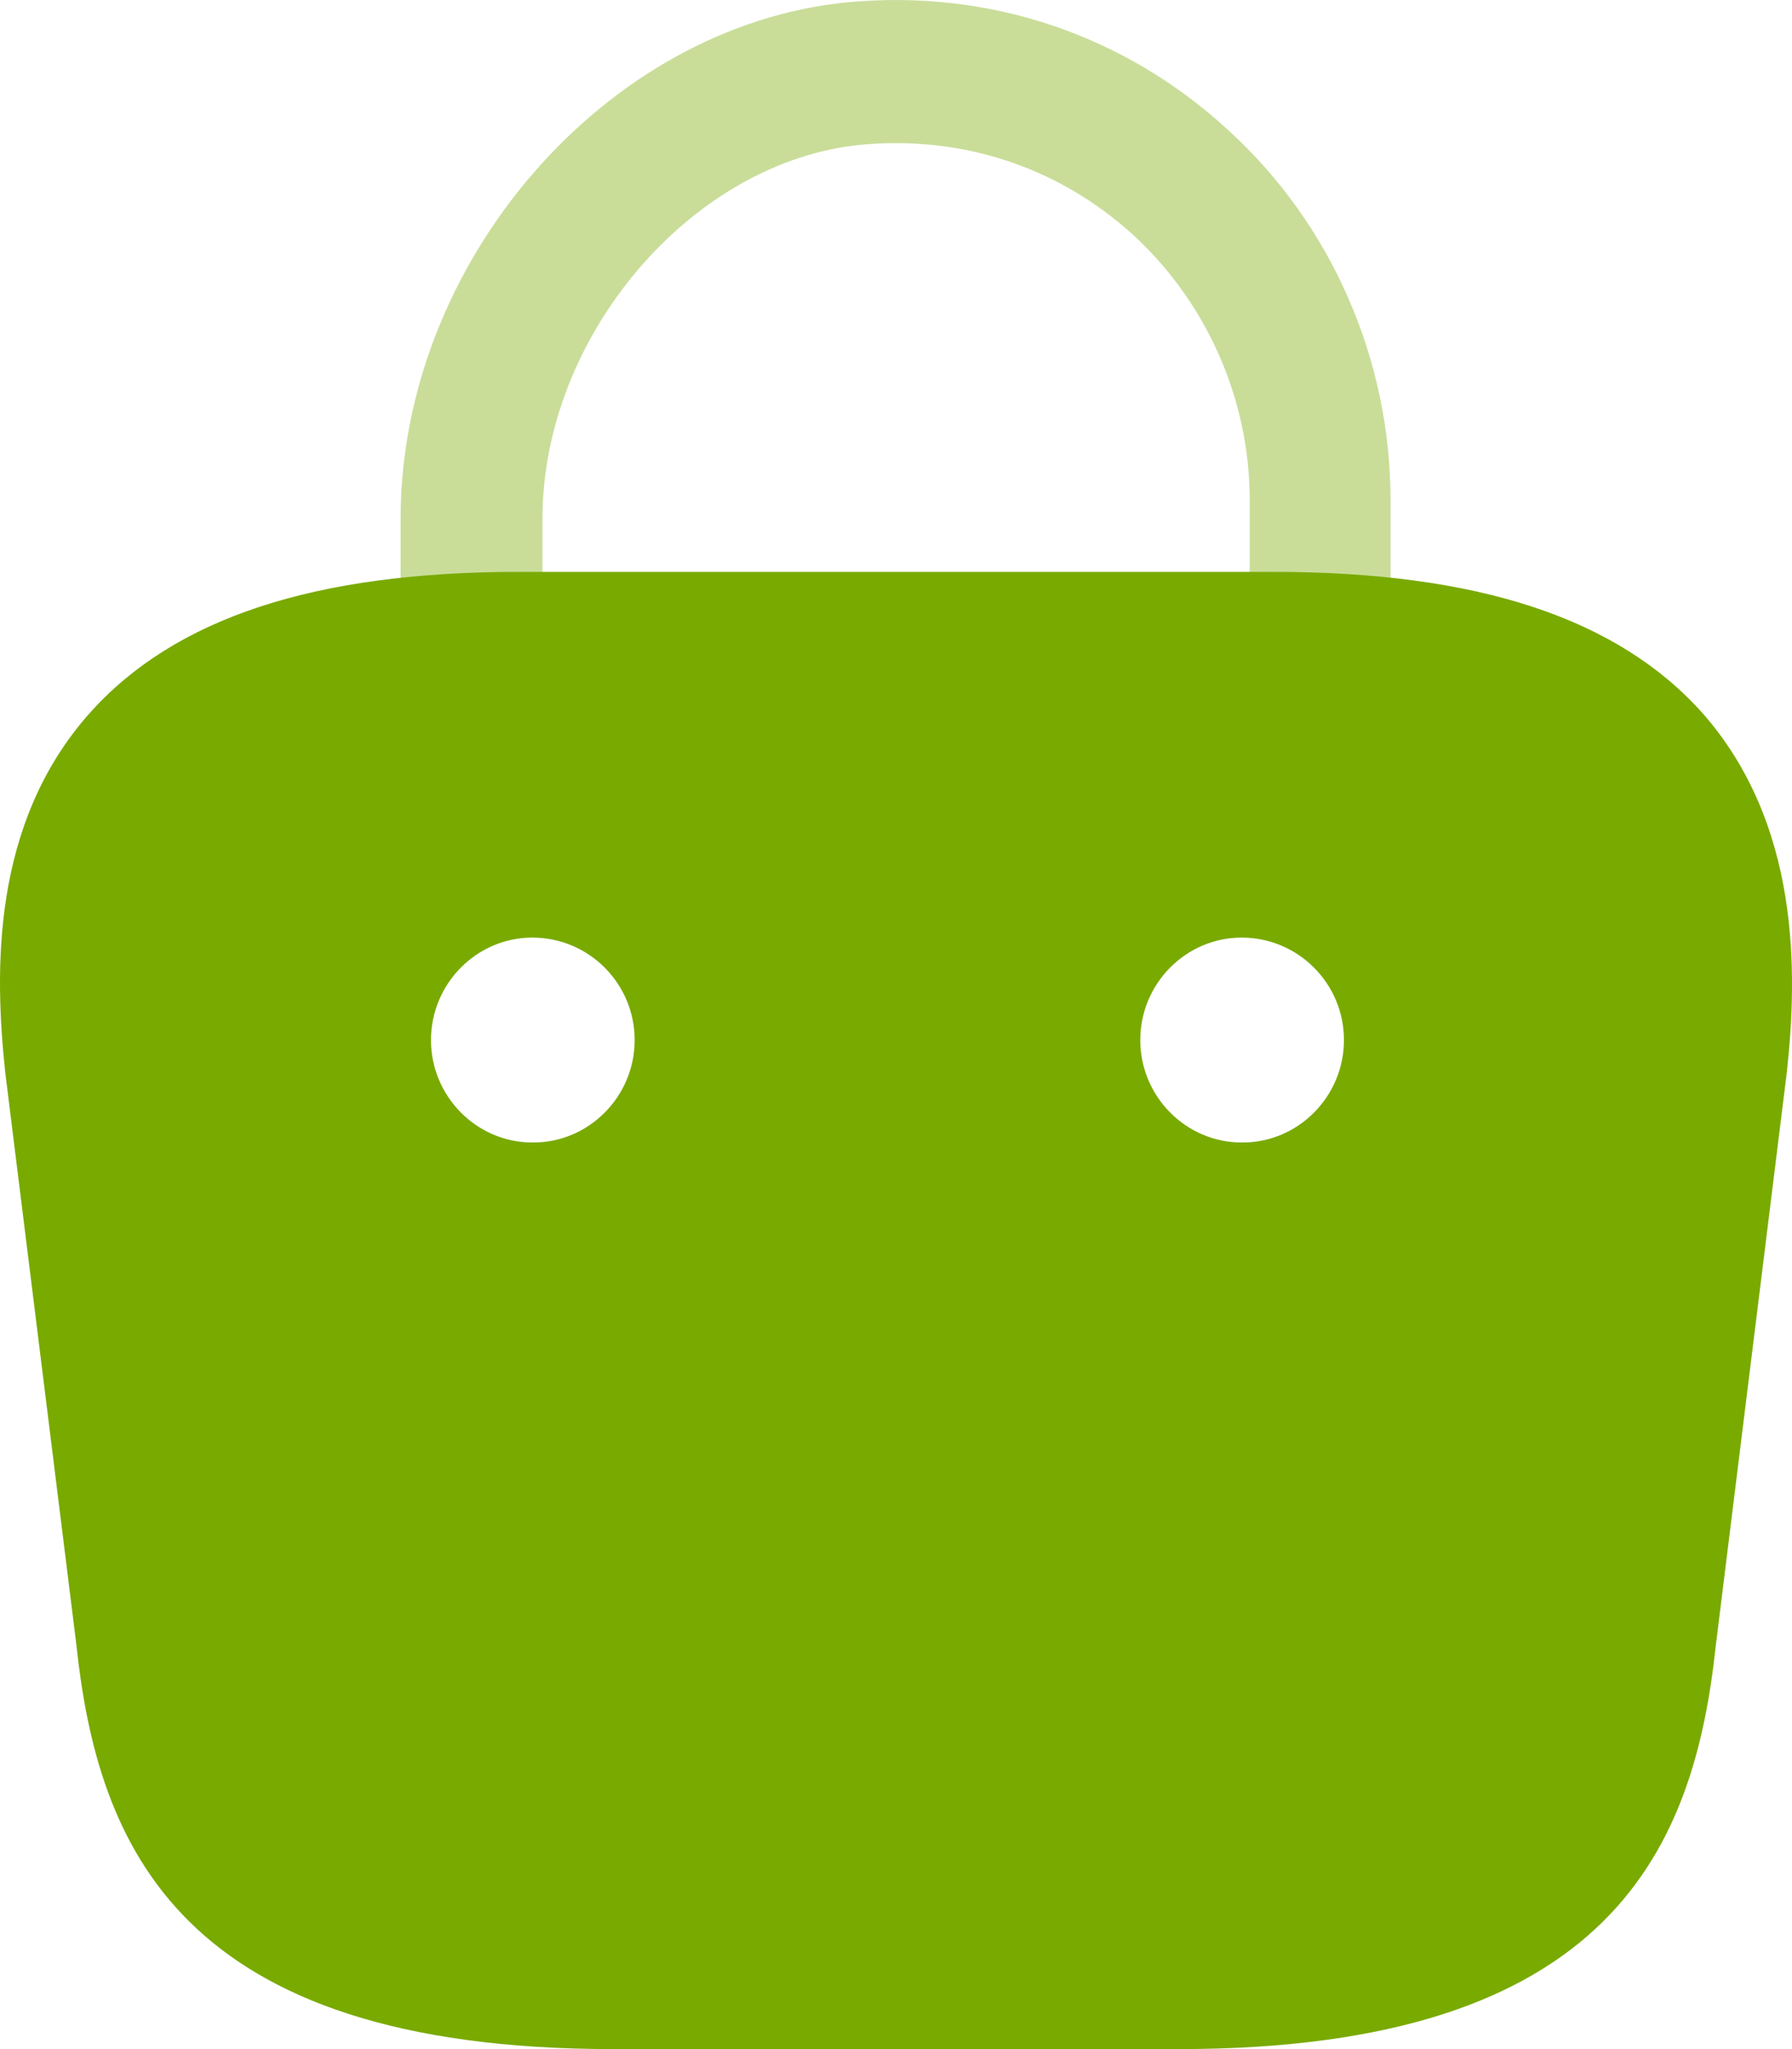 <svg width="42" height="48" viewBox="0 0 42 48" fill="none" xmlns="http://www.w3.org/2000/svg">
<path opacity="0.4" d="M30.953 16.468C30.026 16.468 29.29 15.724 29.29 14.788V11.716C29.29 9.365 28.293 7.109 26.583 5.525C24.826 3.917 22.57 3.173 20.195 3.389C16.205 3.773 12.714 7.877 12.714 12.148V14.308C12.714 15.244 11.978 15.988 11.052 15.988C10.125 15.988 9.389 15.244 9.389 14.308V12.148C9.389 6.149 14.186 0.606 19.862 0.054C23.163 -0.258 26.346 0.798 28.792 3.053C31.214 5.261 32.591 8.429 32.591 11.716V14.788C32.591 15.724 31.855 16.468 30.953 16.468Z" fill="#79AA00"/>
<path d="M39.906 16.708C37.911 14.476 34.633 13.396 29.836 13.396H12.168C7.37 13.396 4.093 14.476 2.098 16.708C-0.205 19.3 -0.134 22.755 0.127 25.155L1.789 38.522C2.288 43.201 4.164 48 14.376 48H27.628C37.84 48 39.716 43.201 40.214 38.545L41.877 25.131C42.138 22.755 42.185 19.3 39.906 16.708ZM12.5 26.763H12.476C11.17 26.763 10.101 25.683 10.101 24.363C10.101 23.043 11.17 21.963 12.476 21.963C13.806 21.963 14.875 23.043 14.875 24.363C14.875 25.683 13.806 26.763 12.5 26.763ZM29.124 26.763H29.1C27.794 26.763 26.725 25.683 26.725 24.363C26.725 23.043 27.794 21.963 29.1 21.963C30.43 21.963 31.499 23.043 31.499 24.363C31.499 25.683 30.43 26.763 29.124 26.763Z" fill="#79AA00"/>
</svg>
